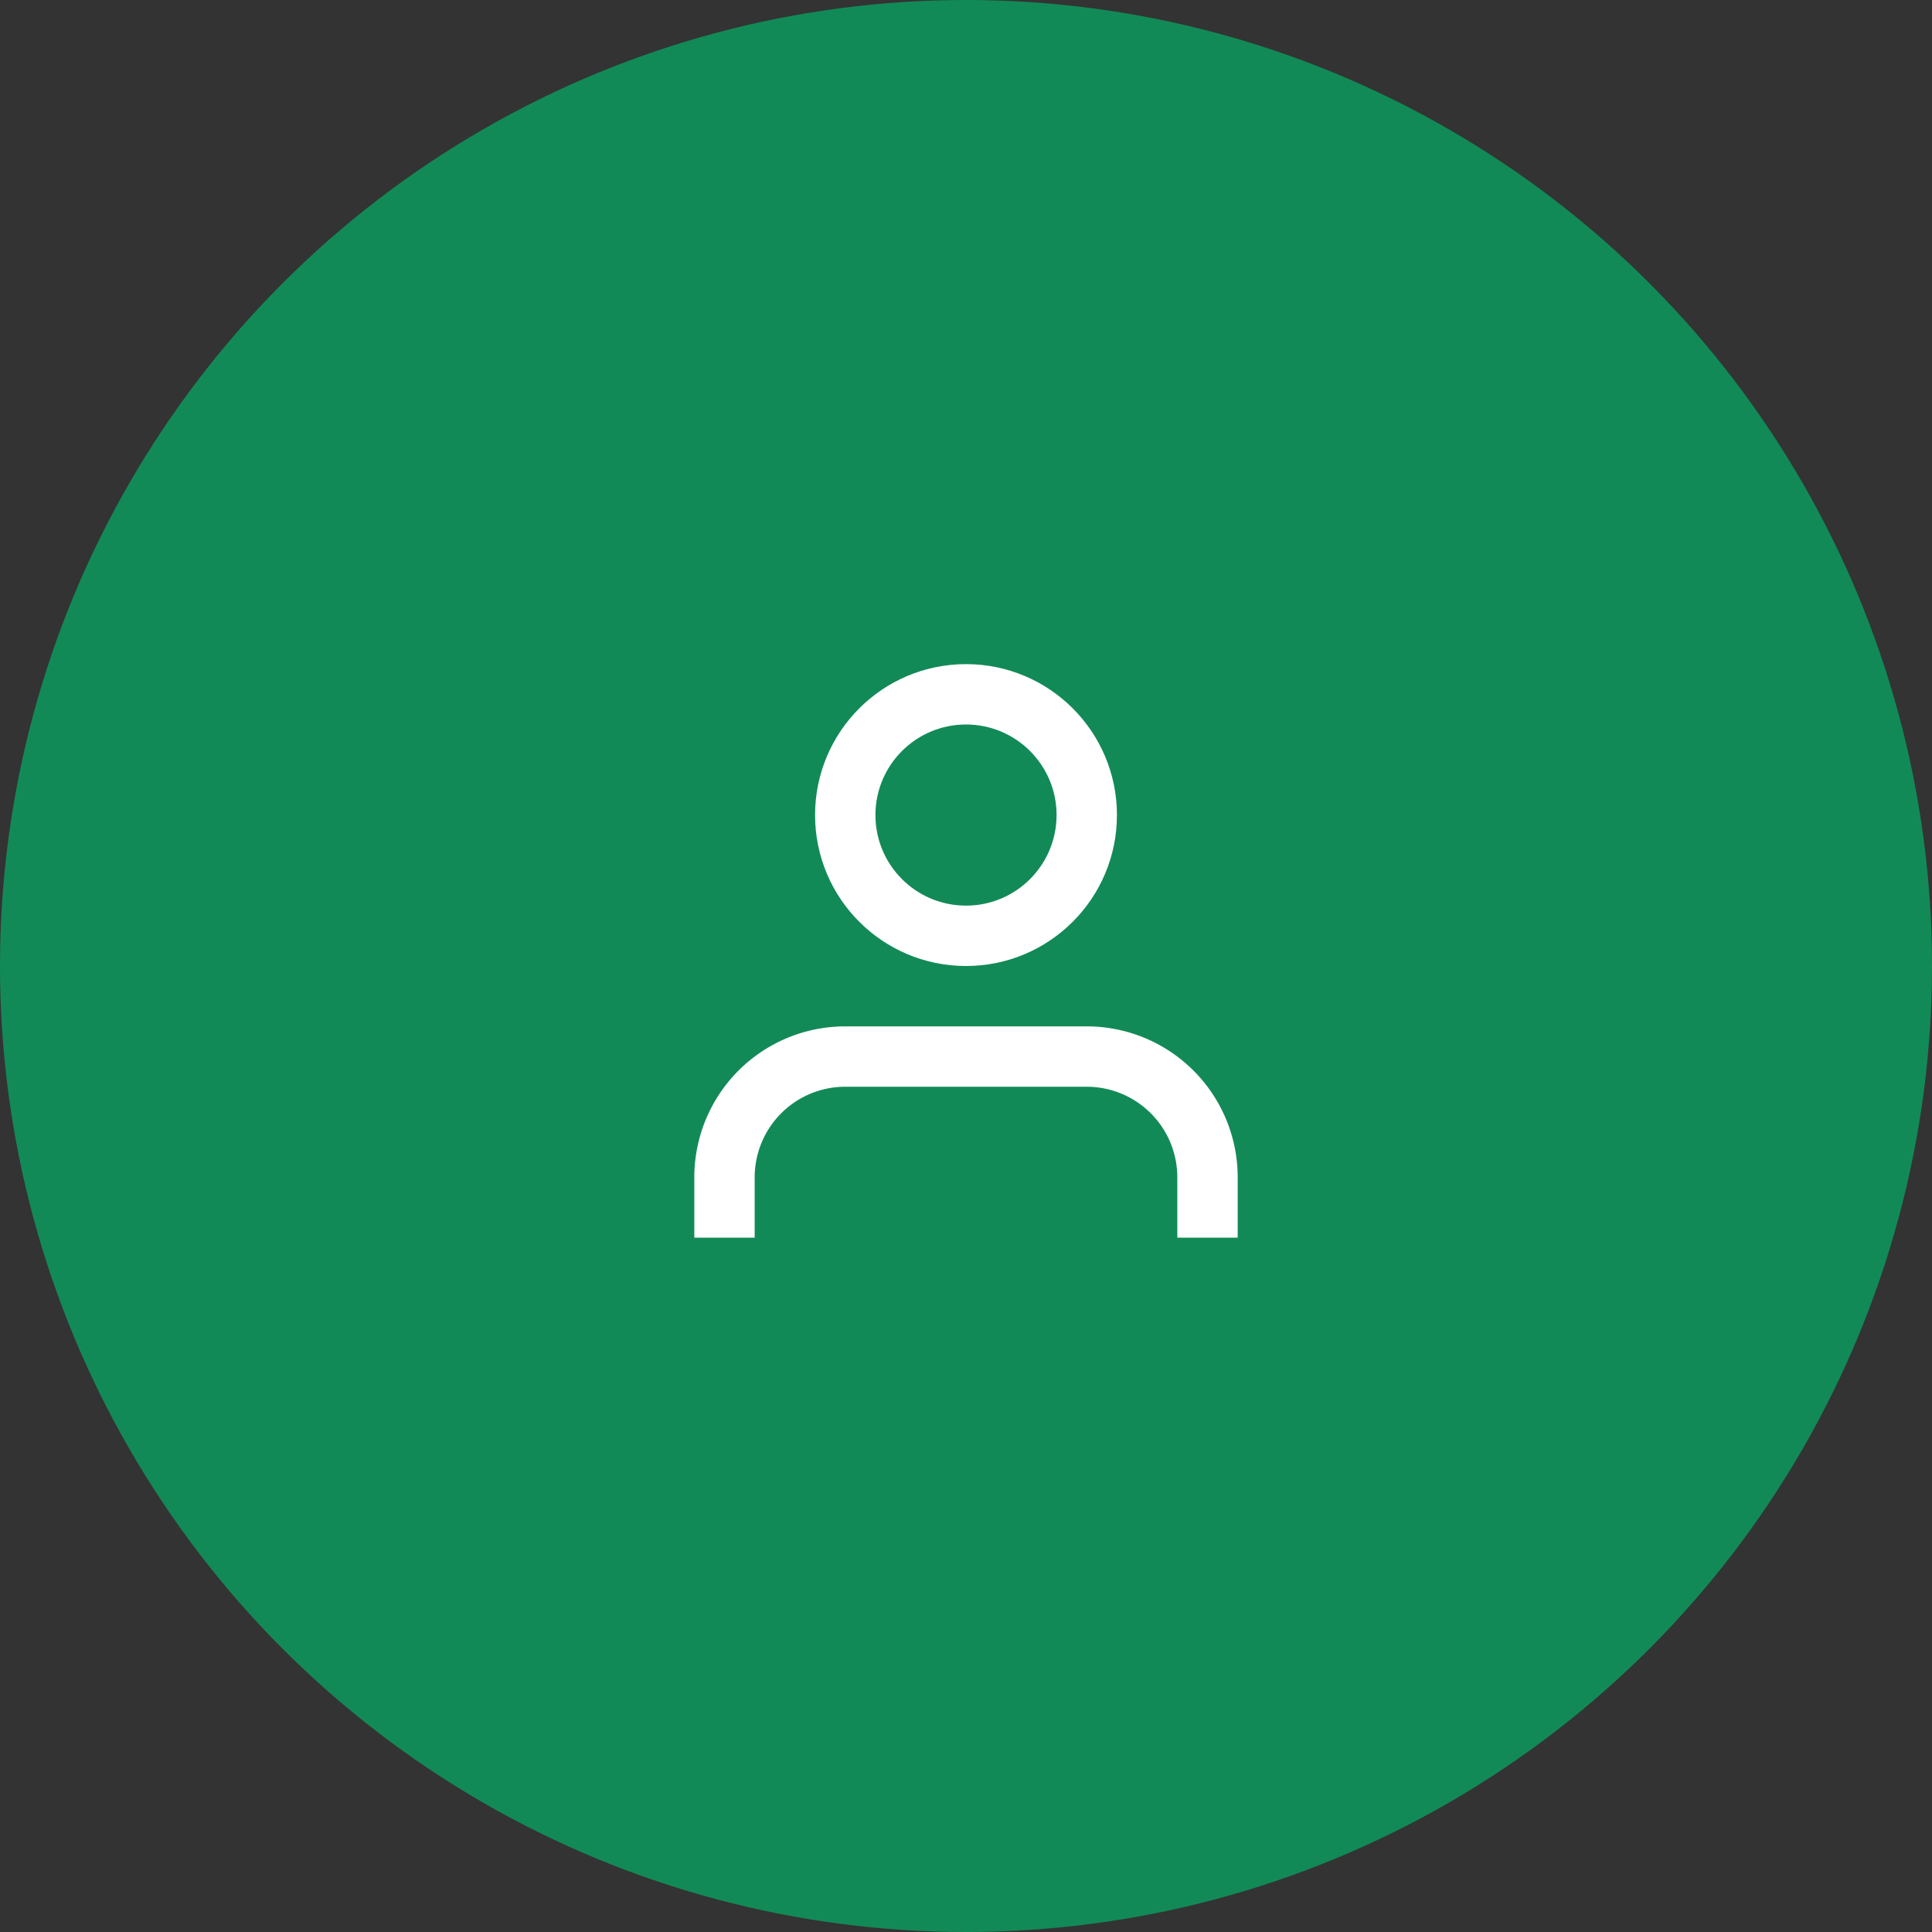 <svg width="64" height="64" viewBox="0 0 64 64" fill="none" xmlns="http://www.w3.org/2000/svg">
<rect x="0" y="0" width="64" height="64" fill="#333333" stroke="none"/>
<circle cx="32" cy="32" r="32" fill="#128A57"/>
<svg x="20" y="20" width="24" height="24" viewBox="0 0 24 24" fill="none" stroke="white" stroke-width="2">
<path d="M20 21v-2a4 4 0 0 0-4-4H8a4 4 0 0 0-4 4v2"/>
<circle cx="12" cy="7" r="4"/>
</svg>
</svg>
